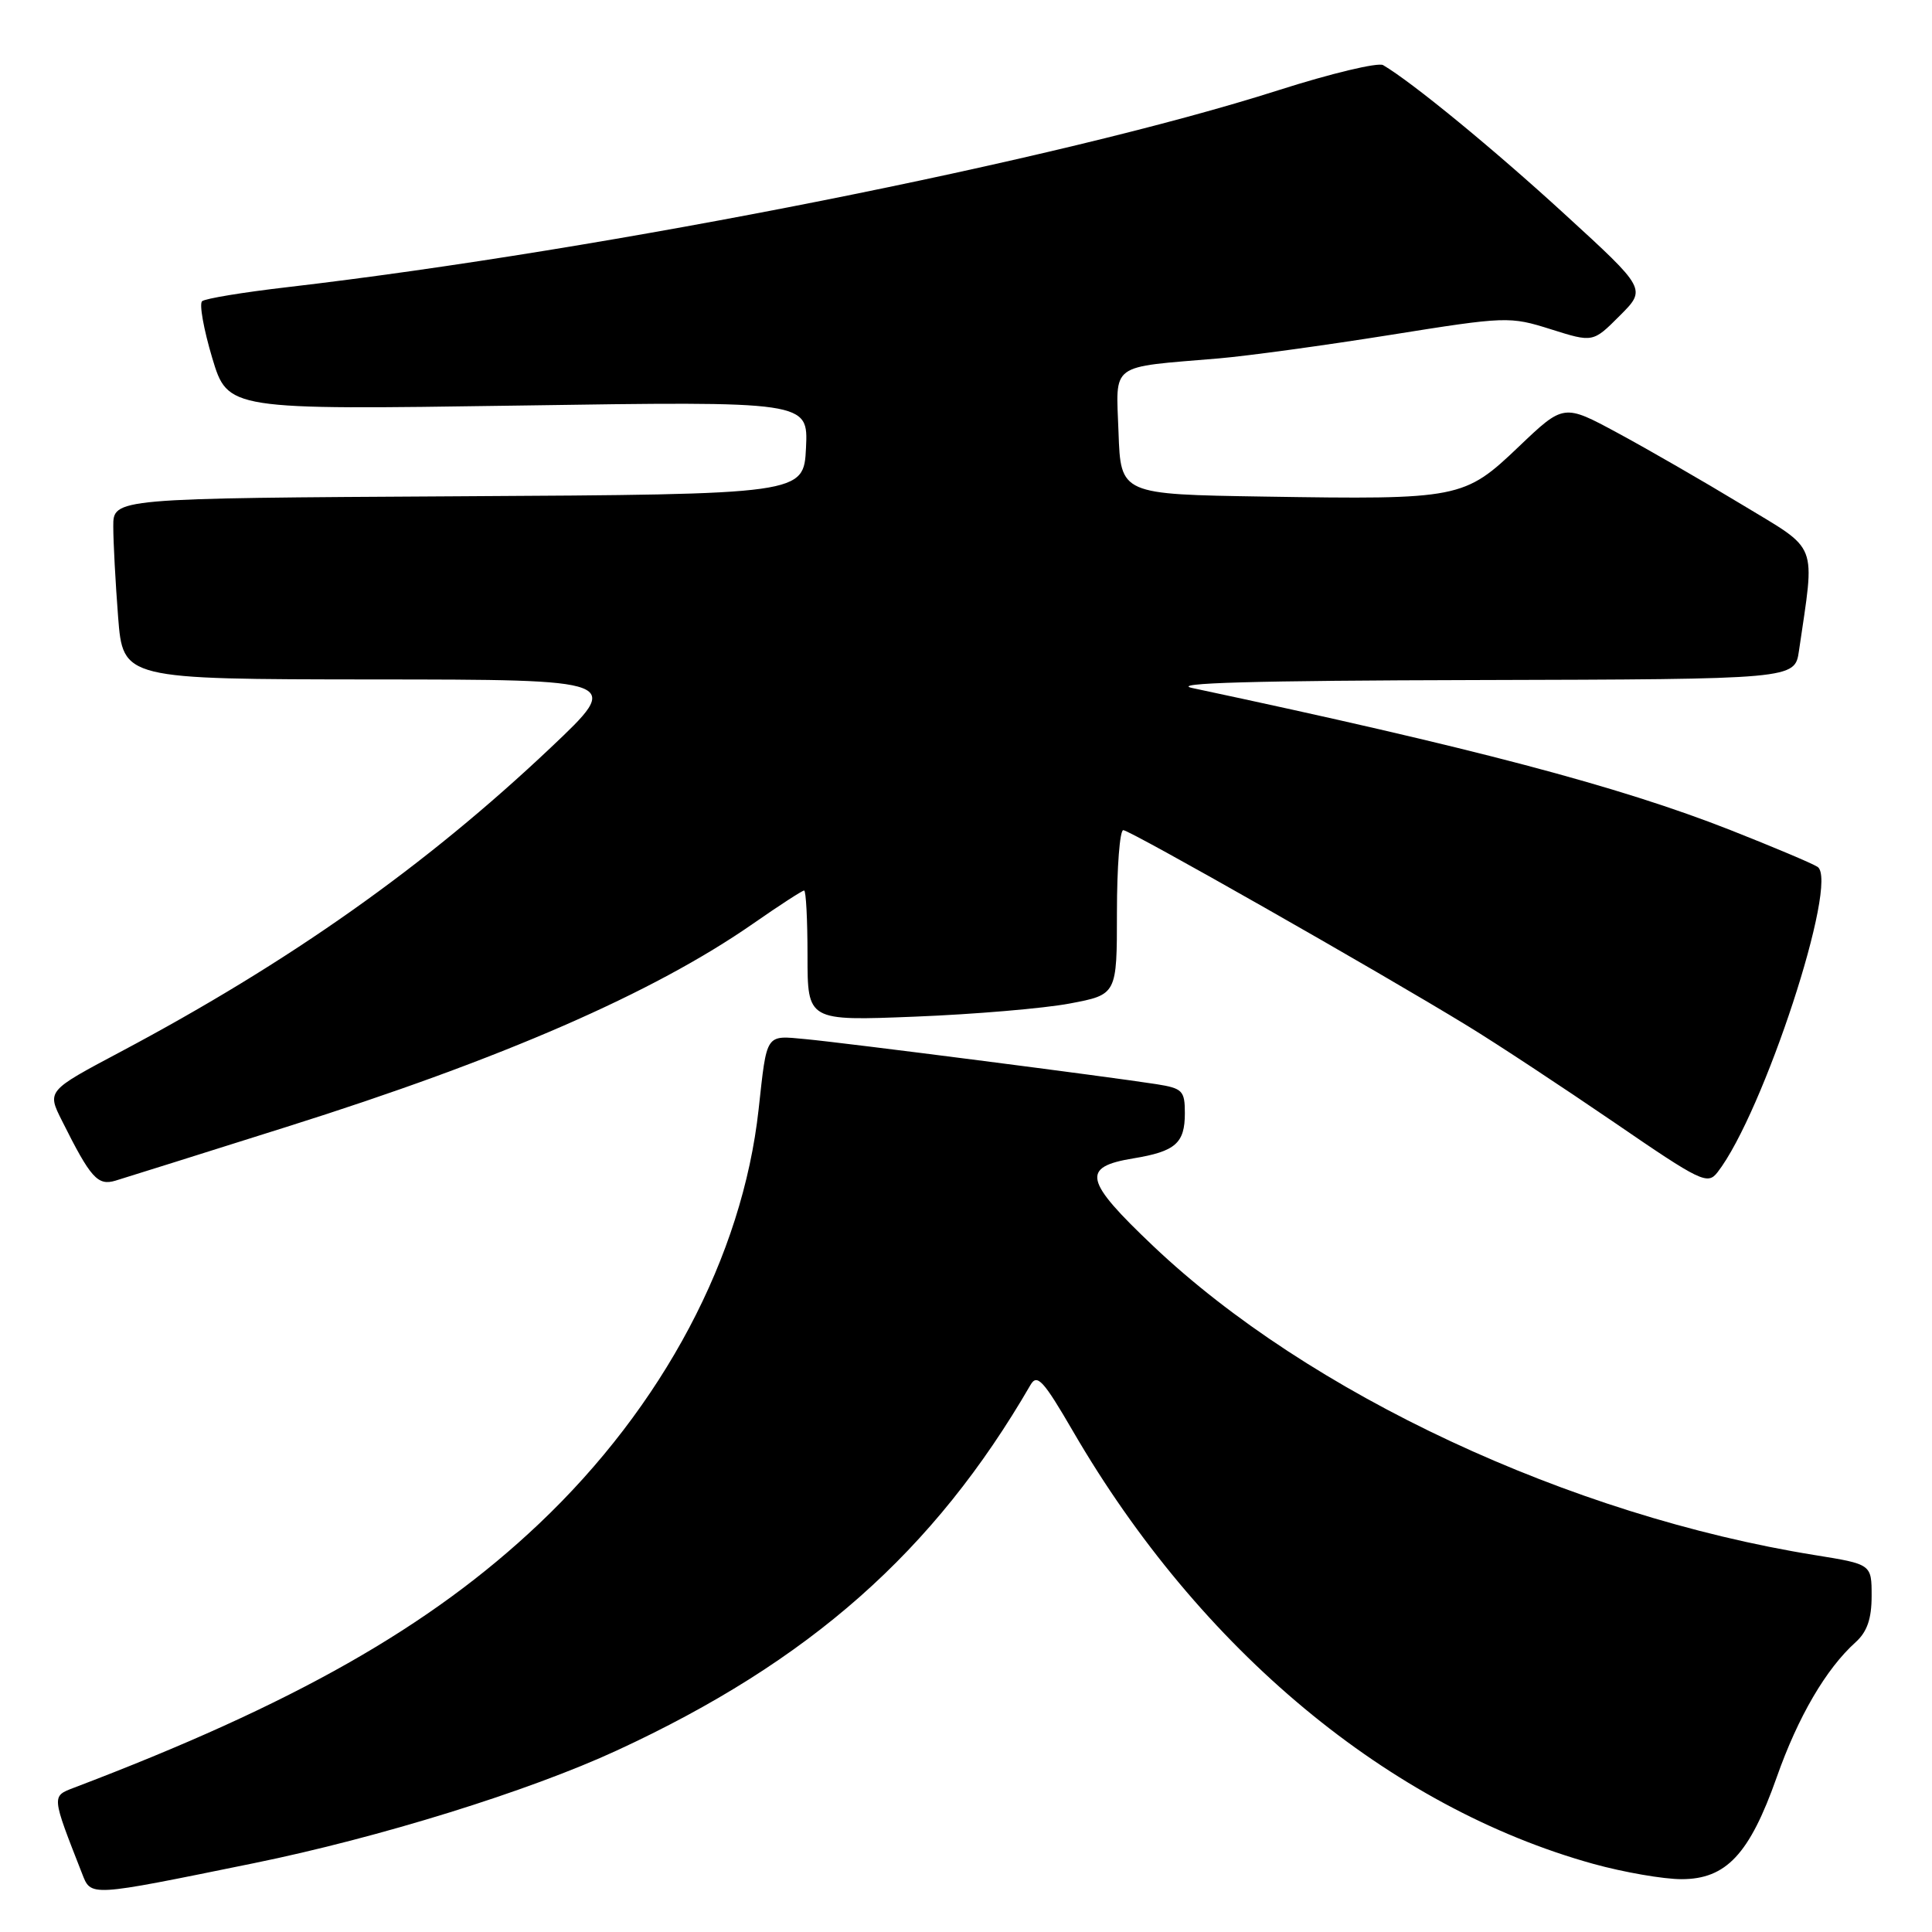 <?xml version="1.0" encoding="UTF-8" standalone="no"?>
<!DOCTYPE svg PUBLIC "-//W3C//DTD SVG 1.1//EN" "http://www.w3.org/Graphics/SVG/1.1/DTD/svg11.dtd" >
<svg xmlns="http://www.w3.org/2000/svg" xmlns:xlink="http://www.w3.org/1999/xlink" version="1.1" viewBox="0 0 256 256">
 <g >
 <path fill="currentColor"
d=" M 33.60 246.89 C 50.23 243.50 70.07 237.34 81.75 231.94 C 107.29 220.14 123.76 205.58 136.54 183.52 C 137.42 181.99 138.24 182.87 142.19 189.67 C 159.02 218.63 184.10 239.48 211.15 246.98 C 215.17 248.09 220.42 249.00 222.81 249.00 C 228.73 249.00 231.82 245.69 235.42 235.51 C 238.25 227.47 241.96 221.13 245.88 217.60 C 247.40 216.23 248.00 214.50 248.00 211.48 C 248.00 207.27 248.00 207.27 240.49 206.06 C 207.96 200.82 173.44 184.69 152.80 165.10 C 143.63 156.40 143.23 154.63 150.18 153.49 C 155.76 152.57 157.00 151.48 157.00 147.51 C 157.00 144.52 156.69 144.21 153.25 143.66 C 147.15 142.70 111.91 138.17 106.74 137.69 C 101.38 137.19 101.64 136.81 100.52 147.00 C 98.38 166.49 87.85 186.35 71.41 201.92 C 56.97 215.59 38.93 225.82 9.78 236.89 C 6.83 238.02 6.81 237.89 10.85 248.19 C 12.09 251.35 11.57 251.38 33.60 246.89 Z  M 38.00 149.31 C 66.53 140.32 86.57 131.58 99.80 122.38 C 103.26 119.97 106.30 118.00 106.55 118.00 C 106.80 118.00 107.00 121.89 107.00 126.64 C 107.00 135.28 107.00 135.28 121.25 134.71 C 129.09 134.40 138.31 133.62 141.75 132.97 C 148.00 131.79 148.00 131.79 148.00 120.89 C 148.00 114.90 148.38 110.00 148.84 110.00 C 149.74 110.00 182.74 128.76 194.50 135.96 C 198.35 138.31 207.05 144.05 213.84 148.69 C 225.42 156.63 226.26 157.04 227.59 155.32 C 233.66 147.50 243.74 116.73 240.83 114.86 C 240.10 114.39 234.90 112.20 229.27 109.98 C 214.53 104.18 195.23 99.09 158.00 91.17 C 154.85 90.50 166.11 90.18 195.66 90.11 C 237.82 90.00 237.82 90.00 238.37 86.25 C 240.51 71.57 241.11 73.10 230.81 66.86 C 225.69 63.76 218.28 59.49 214.35 57.37 C 207.20 53.51 207.20 53.51 201.26 59.17 C 194.01 66.09 193.41 66.21 167.50 65.80 C 148.50 65.50 148.50 65.50 148.21 57.30 C 147.88 47.96 146.84 48.73 161.50 47.49 C 165.35 47.16 175.57 45.76 184.21 44.38 C 199.61 41.92 200.04 41.91 205.50 43.63 C 211.08 45.39 211.08 45.39 214.62 41.84 C 218.17 38.30 218.17 38.30 207.33 28.38 C 197.88 19.72 187.13 10.90 183.27 8.63 C 182.60 8.24 176.36 9.73 169.41 11.95 C 140.53 21.18 80.55 33.10 38.00 38.06 C 32.22 38.73 27.18 39.56 26.78 39.91 C 26.38 40.26 26.99 43.64 28.12 47.43 C 30.19 54.31 30.19 54.31 68.64 53.74 C 107.09 53.16 107.09 53.16 106.80 59.33 C 106.50 65.50 106.50 65.50 60.75 65.76 C 15.00 66.02 15.00 66.02 15.01 69.76 C 15.01 71.82 15.30 77.21 15.65 81.75 C 16.30 90.00 16.30 90.00 49.40 90.03 C 82.50 90.05 82.50 90.05 73.00 99.04 C 56.38 114.76 38.42 127.45 15.92 139.40 C 6.22 144.55 6.22 144.55 8.22 148.52 C 12.02 156.12 12.94 157.15 15.31 156.44 C 16.51 156.08 26.72 152.87 38.00 149.31 Z "/>
</g>
</svg>